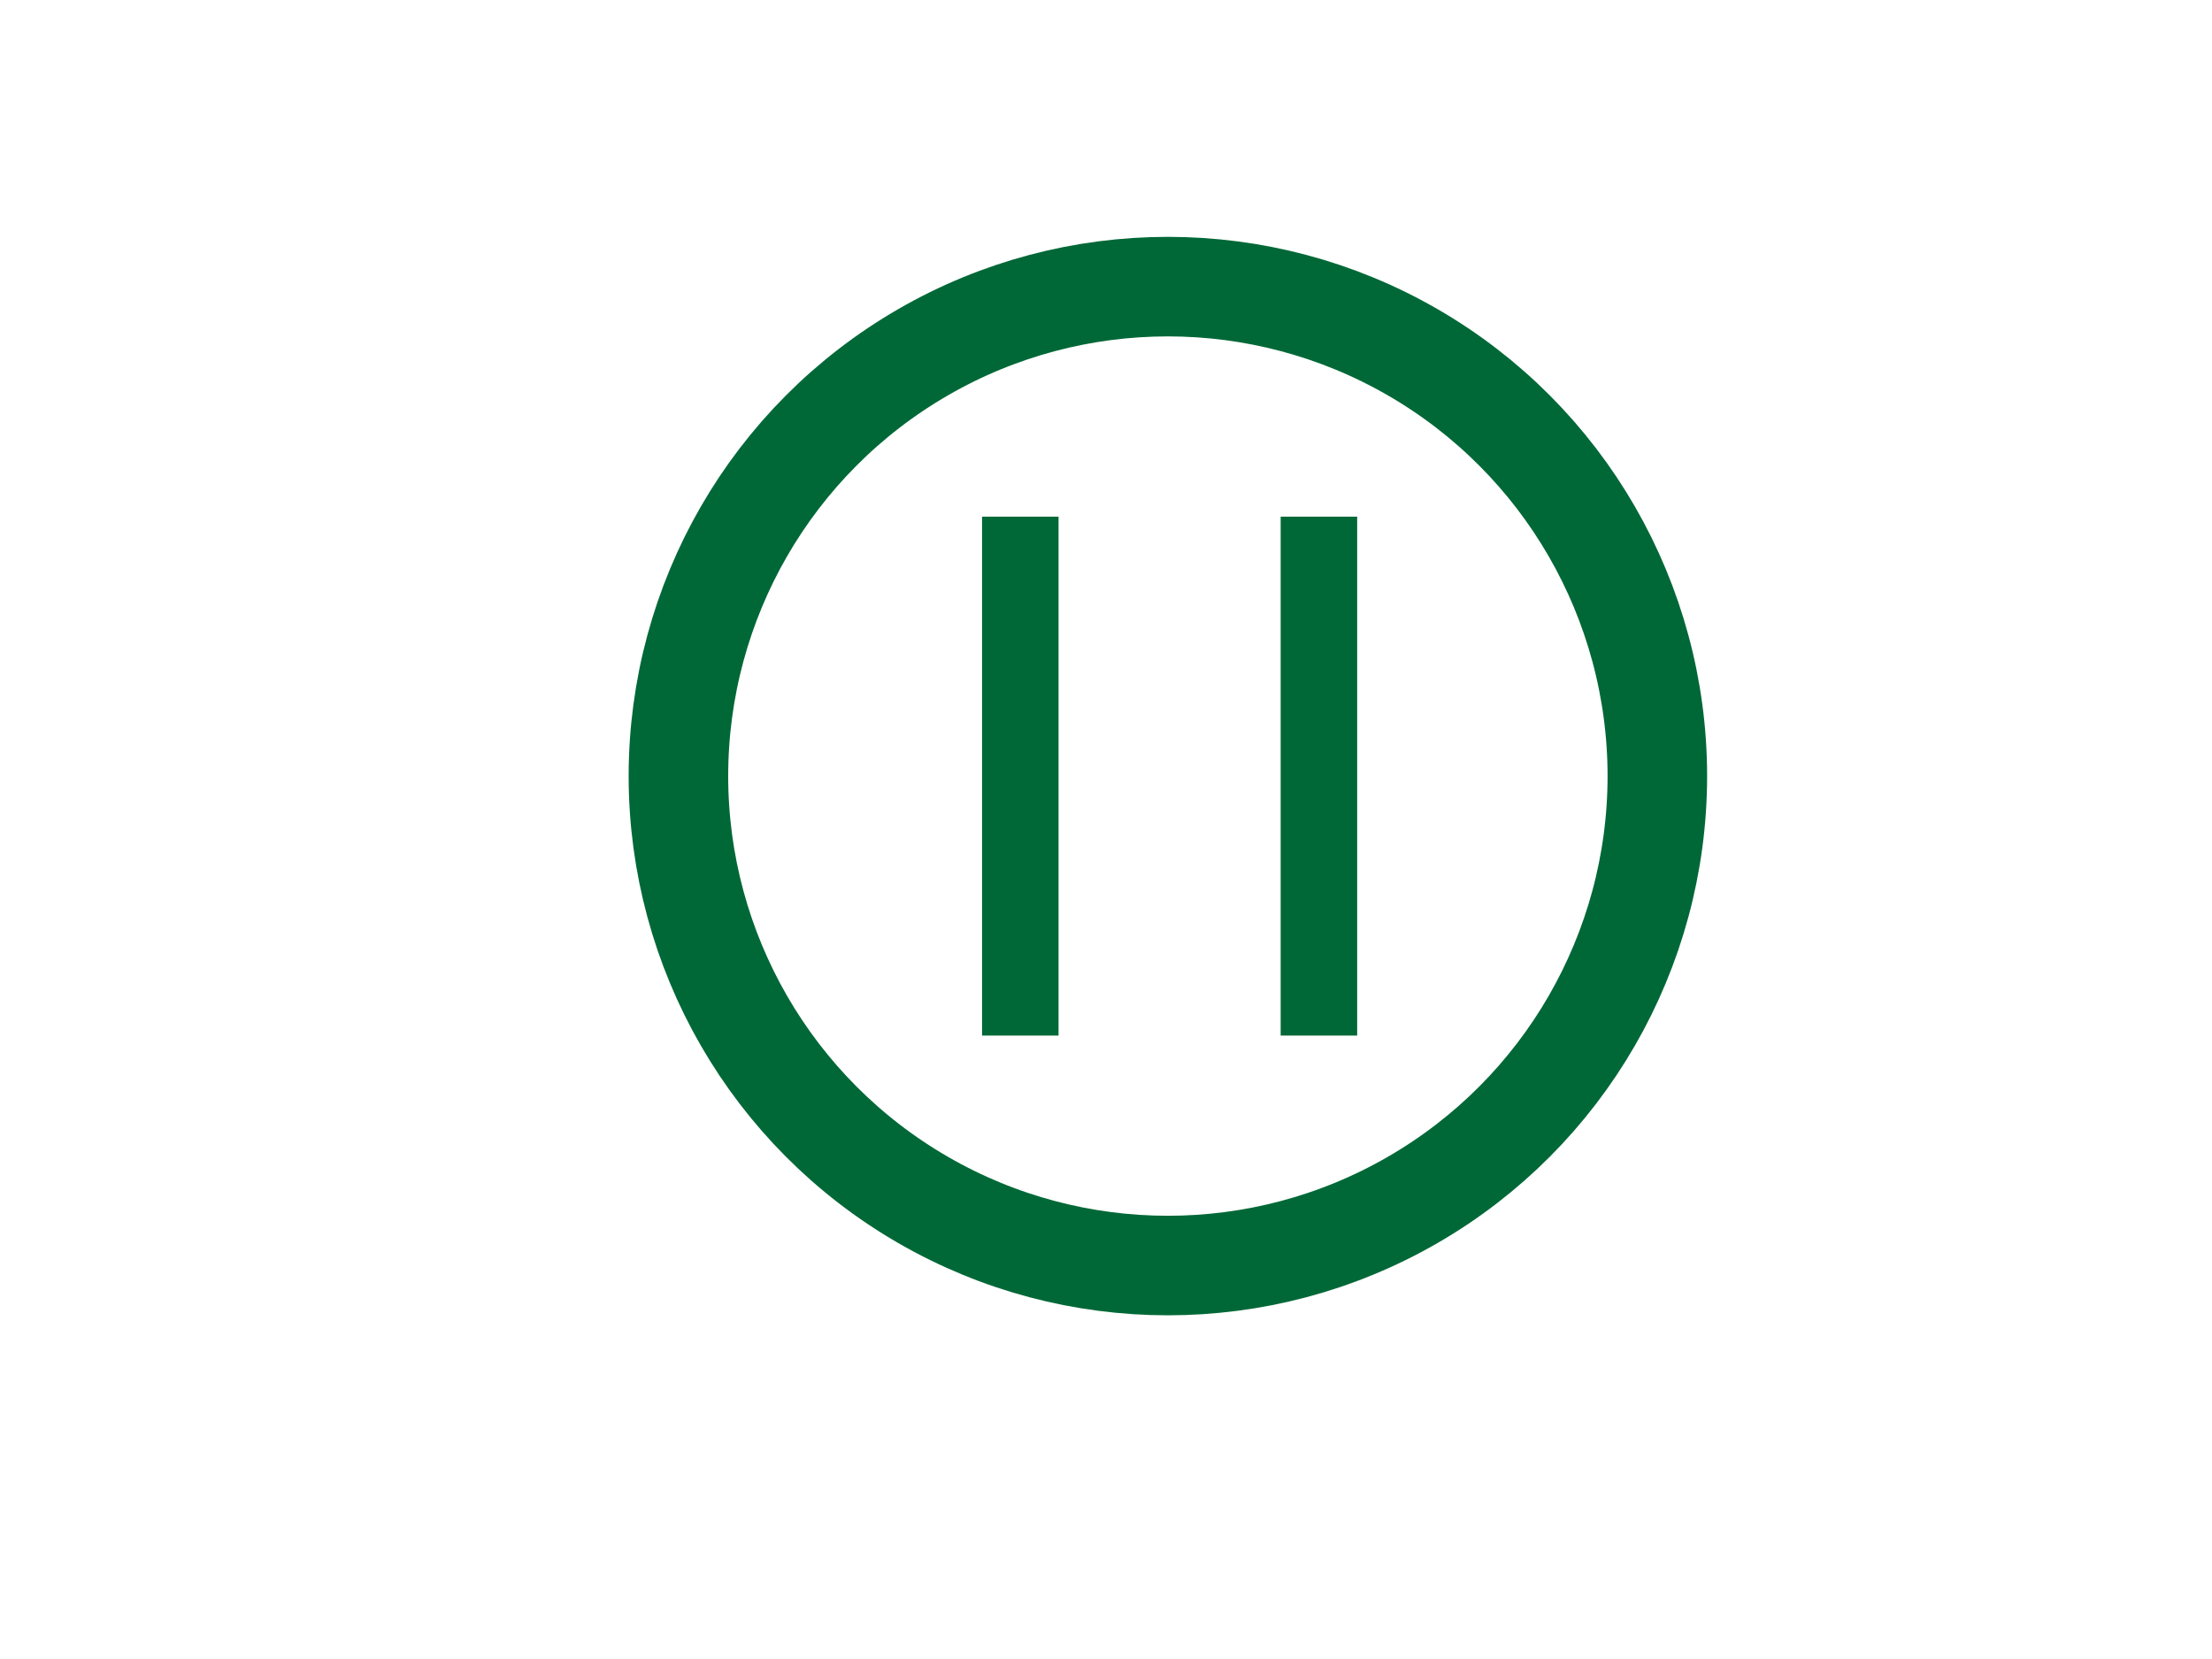 <?xml version="1.0" encoding="utf-8"?>
<!-- Generator: Adobe Illustrator 25.1.0, SVG Export Plug-In . SVG Version: 6.00 Build 0)  -->
<svg version="1.1" id="Слой_1" xmlns="http://www.w3.org/2000/svg" xmlns:xlink="http://www.w3.org/1999/xlink" x="0px" y="0px"
	 viewBox="0 0 800 600" style="enable-background:new 0 0 800 600;" xml:space="preserve">
<style type="text/css">
	.st0{fill:none;stroke:#006837;stroke-width:36;stroke-linecap:round;stroke-miterlimit:10;}
	.st1{fill:none;stroke:#006837;stroke-width:25;stroke-linecap:round;stroke-miterlimit:10;}
</style>
<circle class="st0" cx="422.38" cy="280.68" r="177.02"/>
<rect x="367.67" y="199.35" class="st1" width="2.67" height="162.67"/>
<rect x="475.67" y="199.35" class="st1" width="2.67" height="162.67"/>
</svg>
